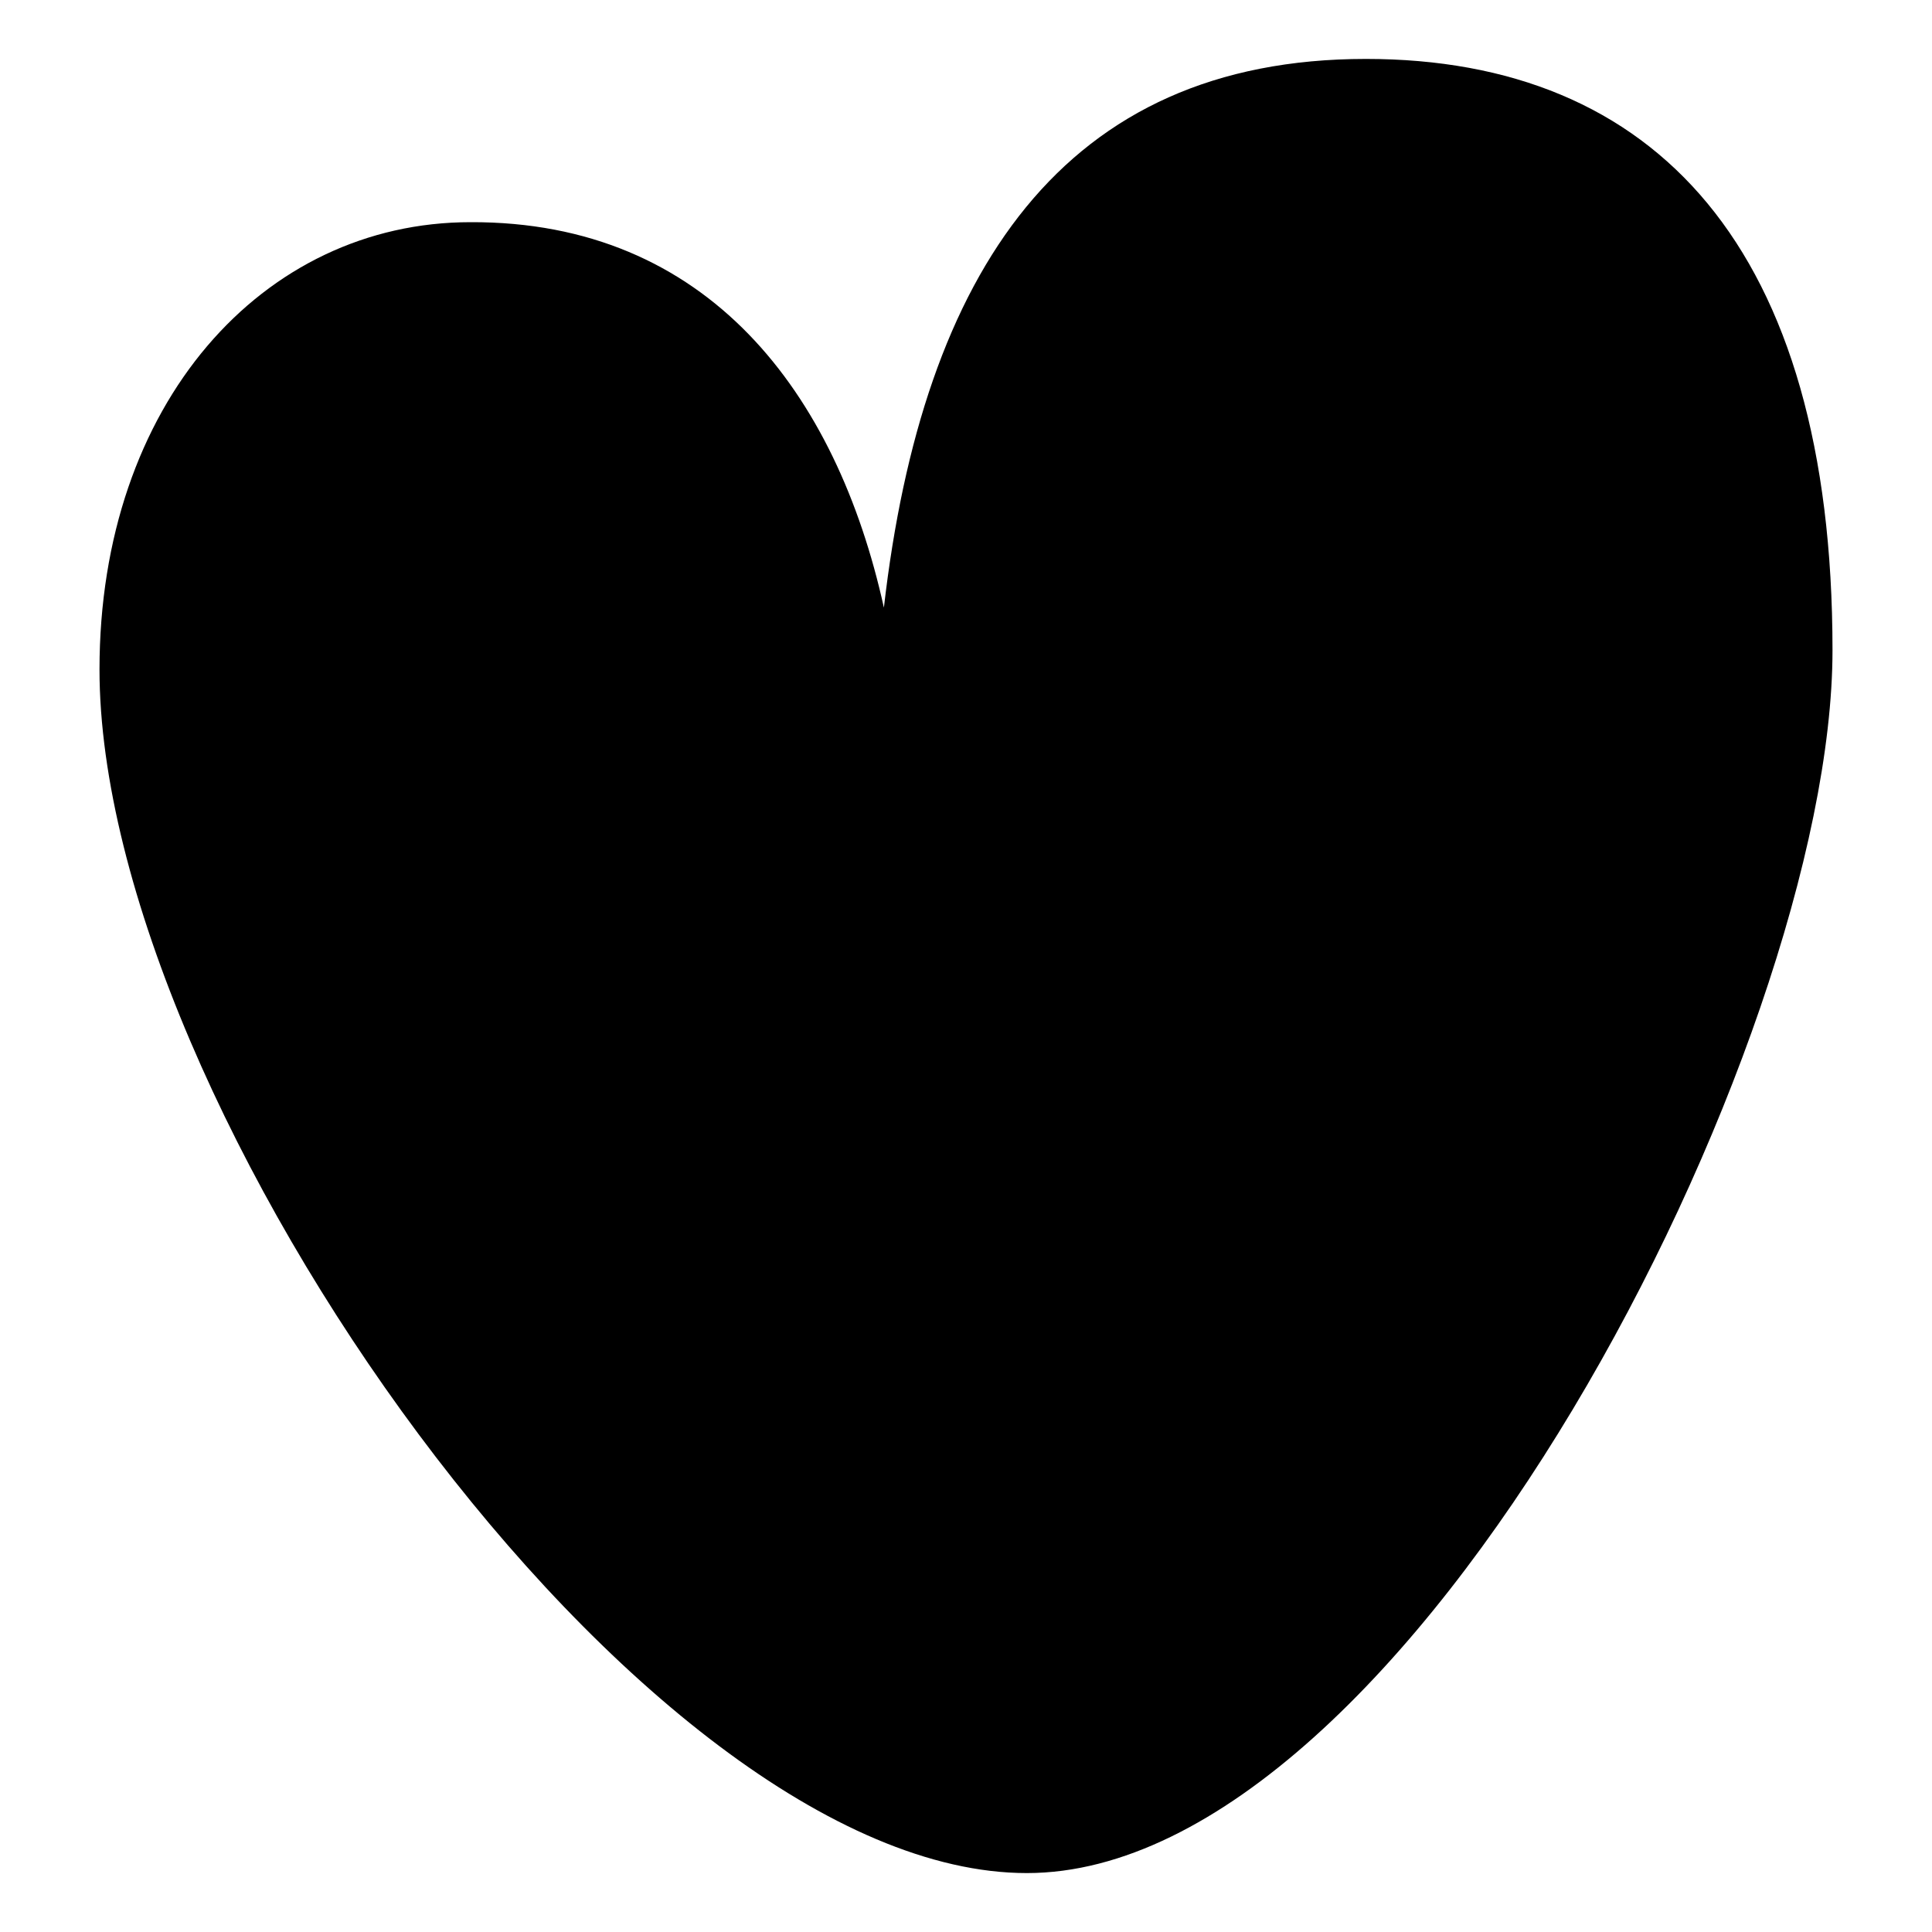 <?xml version="1.0" encoding="utf-8"?>
<!-- Generator: Adobe Illustrator 24.0.0, SVG Export Plug-In . SVG Version: 6.00 Build 0)  -->
<svg version="1.1" id="Layer_1" xmlns="http://www.w3.org/2000/svg" xmlns:xlink="http://www.w3.org/1999/xlink" x="0px" y="0px"
	 width="200px" height="200px" viewBox="0 0 200 200" style="enable-background:new 0 0 200 200;" xml:space="preserve">
<g>
	<path d="M91.5,62.9c4-34.8,18.6-56.8,49.9-56.8c29.9,0,48.3,19.5,48.3,61.2c0,40.8-43.9,126.6-83.4,126.6c-39.9,0-96-79.6-96-124.6
		c0-27.5,16.9-46.3,38.4-46.3C73.3,22.9,86.6,40.7,91.5,62.9z"/>
</g>
</svg>
